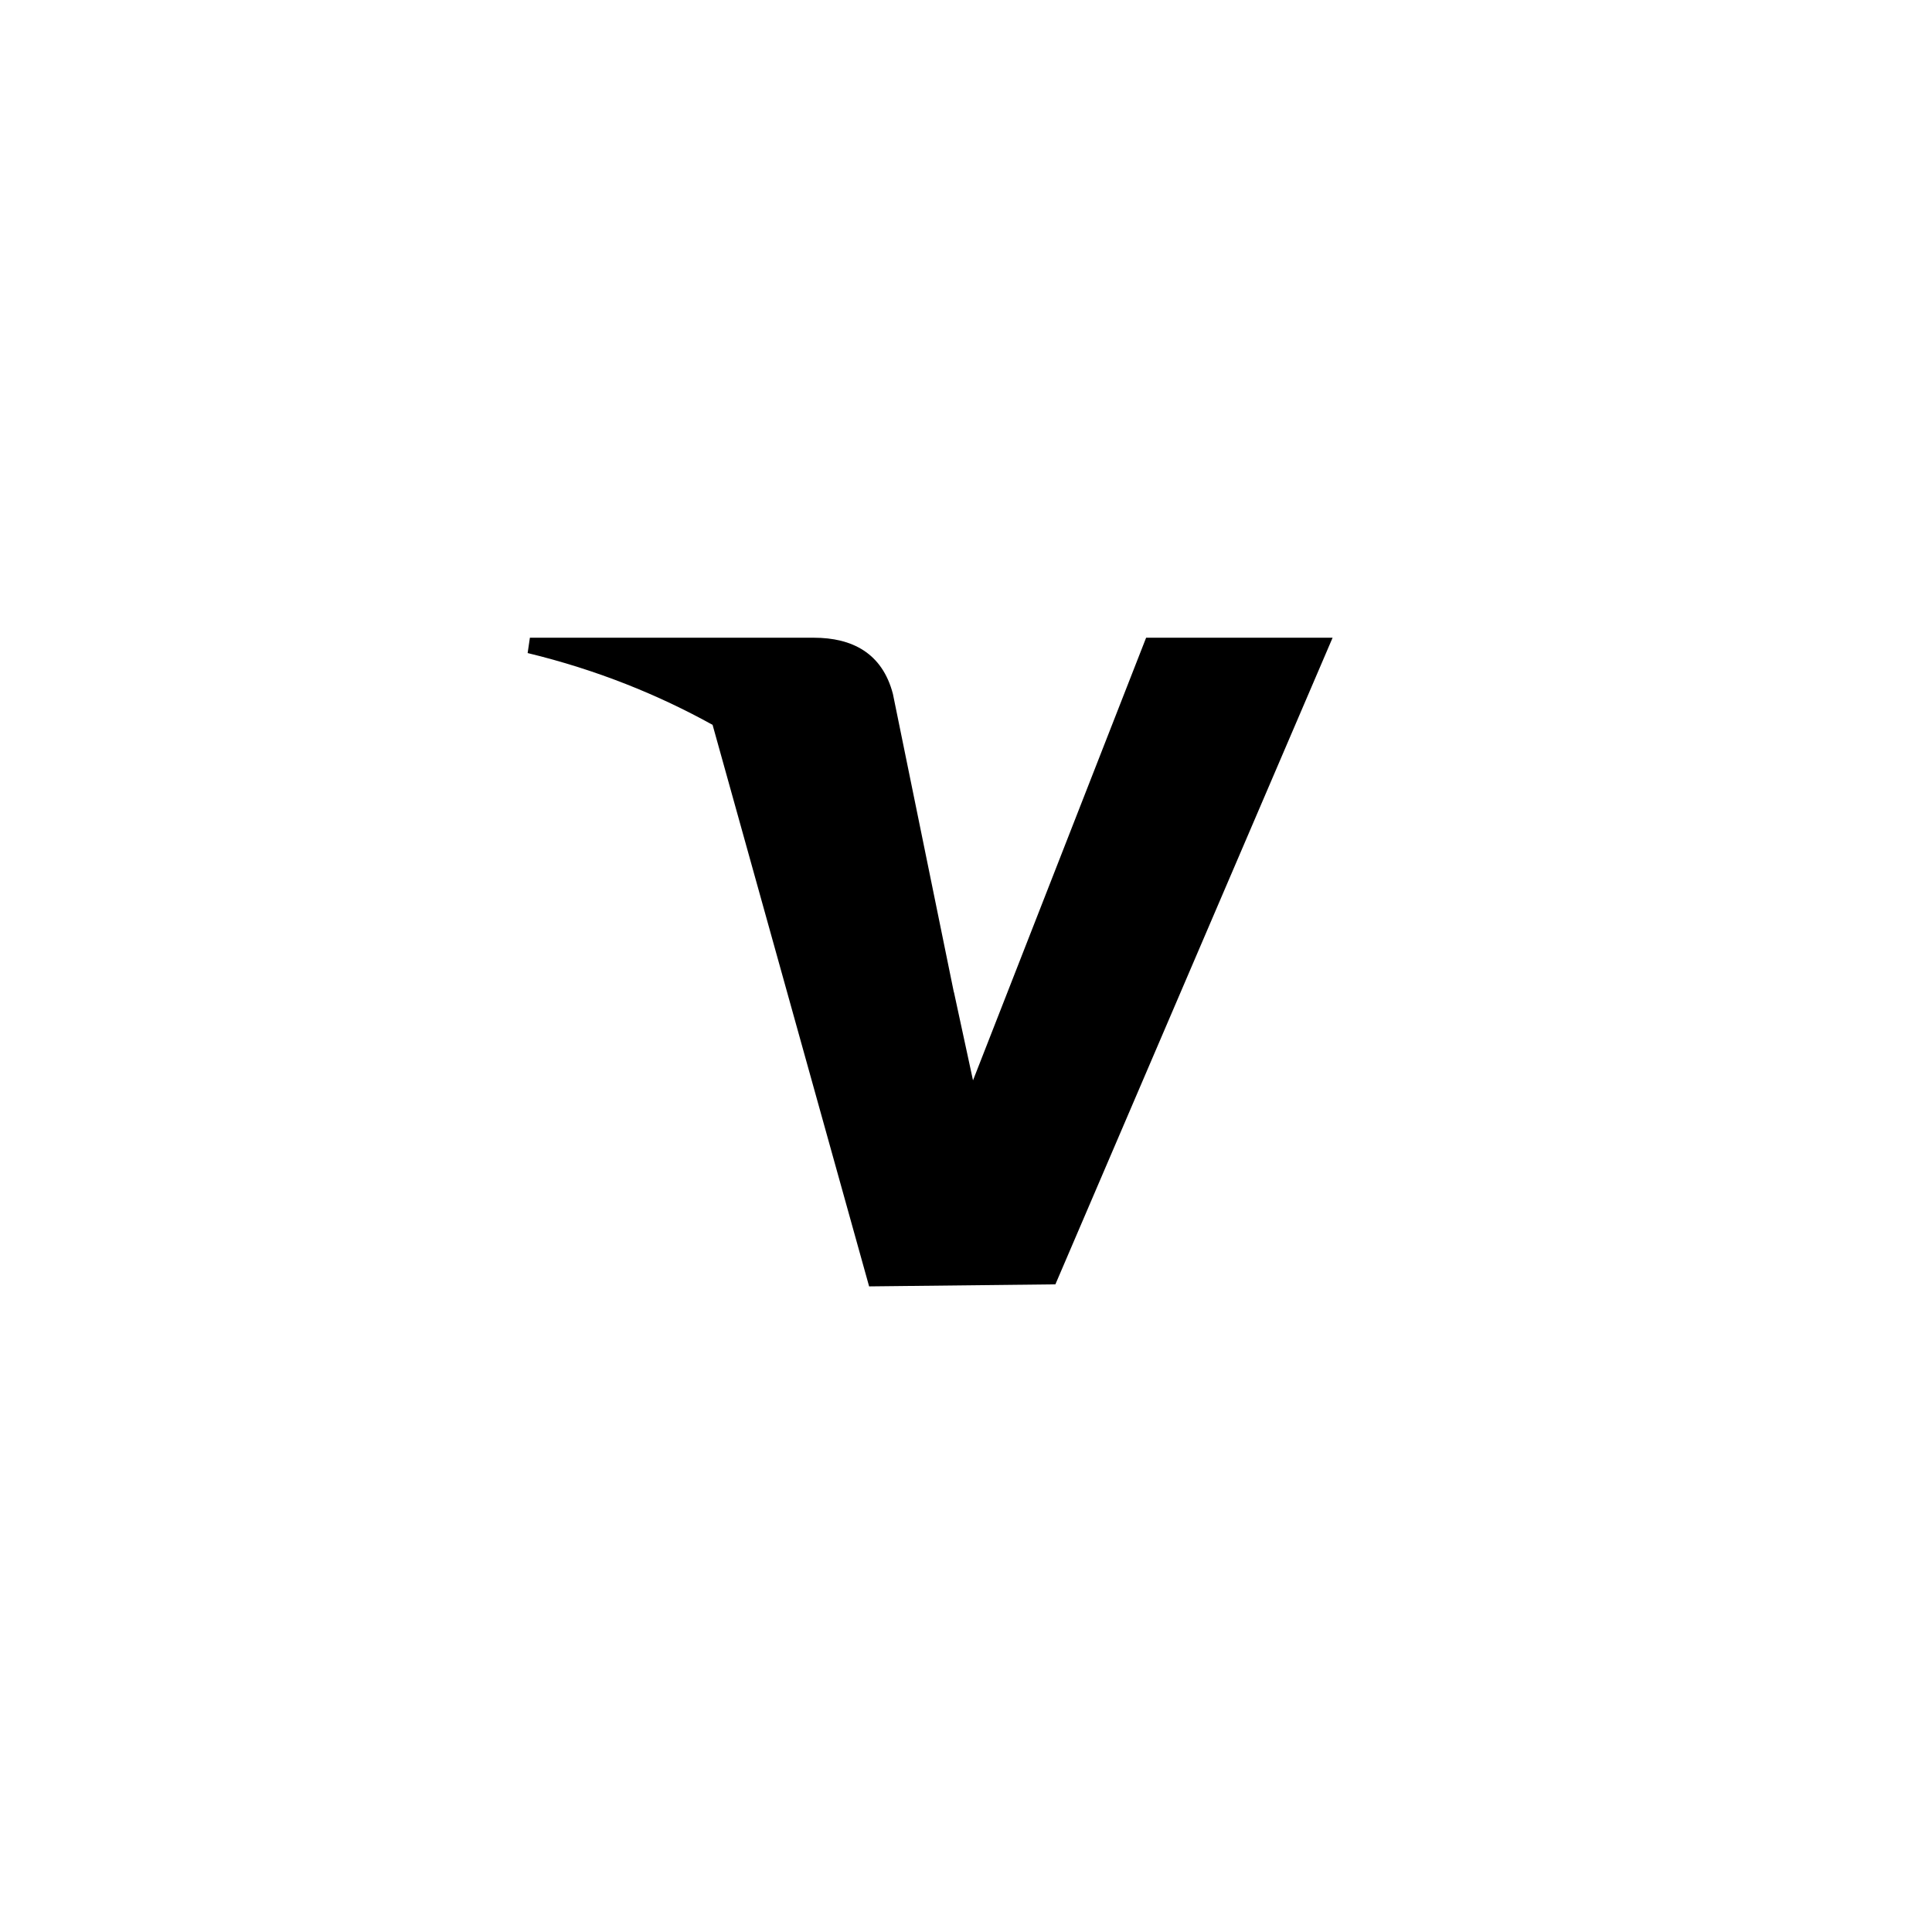 <?xml version="1.0" encoding="utf-8"?>
<!-- Generator: Adobe Illustrator 19.1.0, SVG Export Plug-In . SVG Version: 6.00 Build 0)  -->
<svg version="1.1" id="XMLID_23_" xmlns="http://www.w3.org/2000/svg" xmlns:xlink="http://www.w3.org/1999/xlink" x="0px" y="0px"
	 viewBox="0 0 48 48" enable-background="new 0 0 48 48" xml:space="preserve">
<g id="payment-visa">
	<rect id="_x2E_svg_290_" x="0" fill="none" width="48" height="48"/>
	<path d="M28.475,15.844l-4.301,10.997l-0.475-2.198c0-0,0,0.013,0,0.013L22.184,17.24
		c-0.265-1.016-1.015-1.396-1.965-1.396h-7.054l-0.056,0.381c1.716,0.415,3.25,1.038,4.595,1.784l3.889,13.951
		l4.628-0.051l6.887-16.065H28.475z"/>
</g>
</svg>

